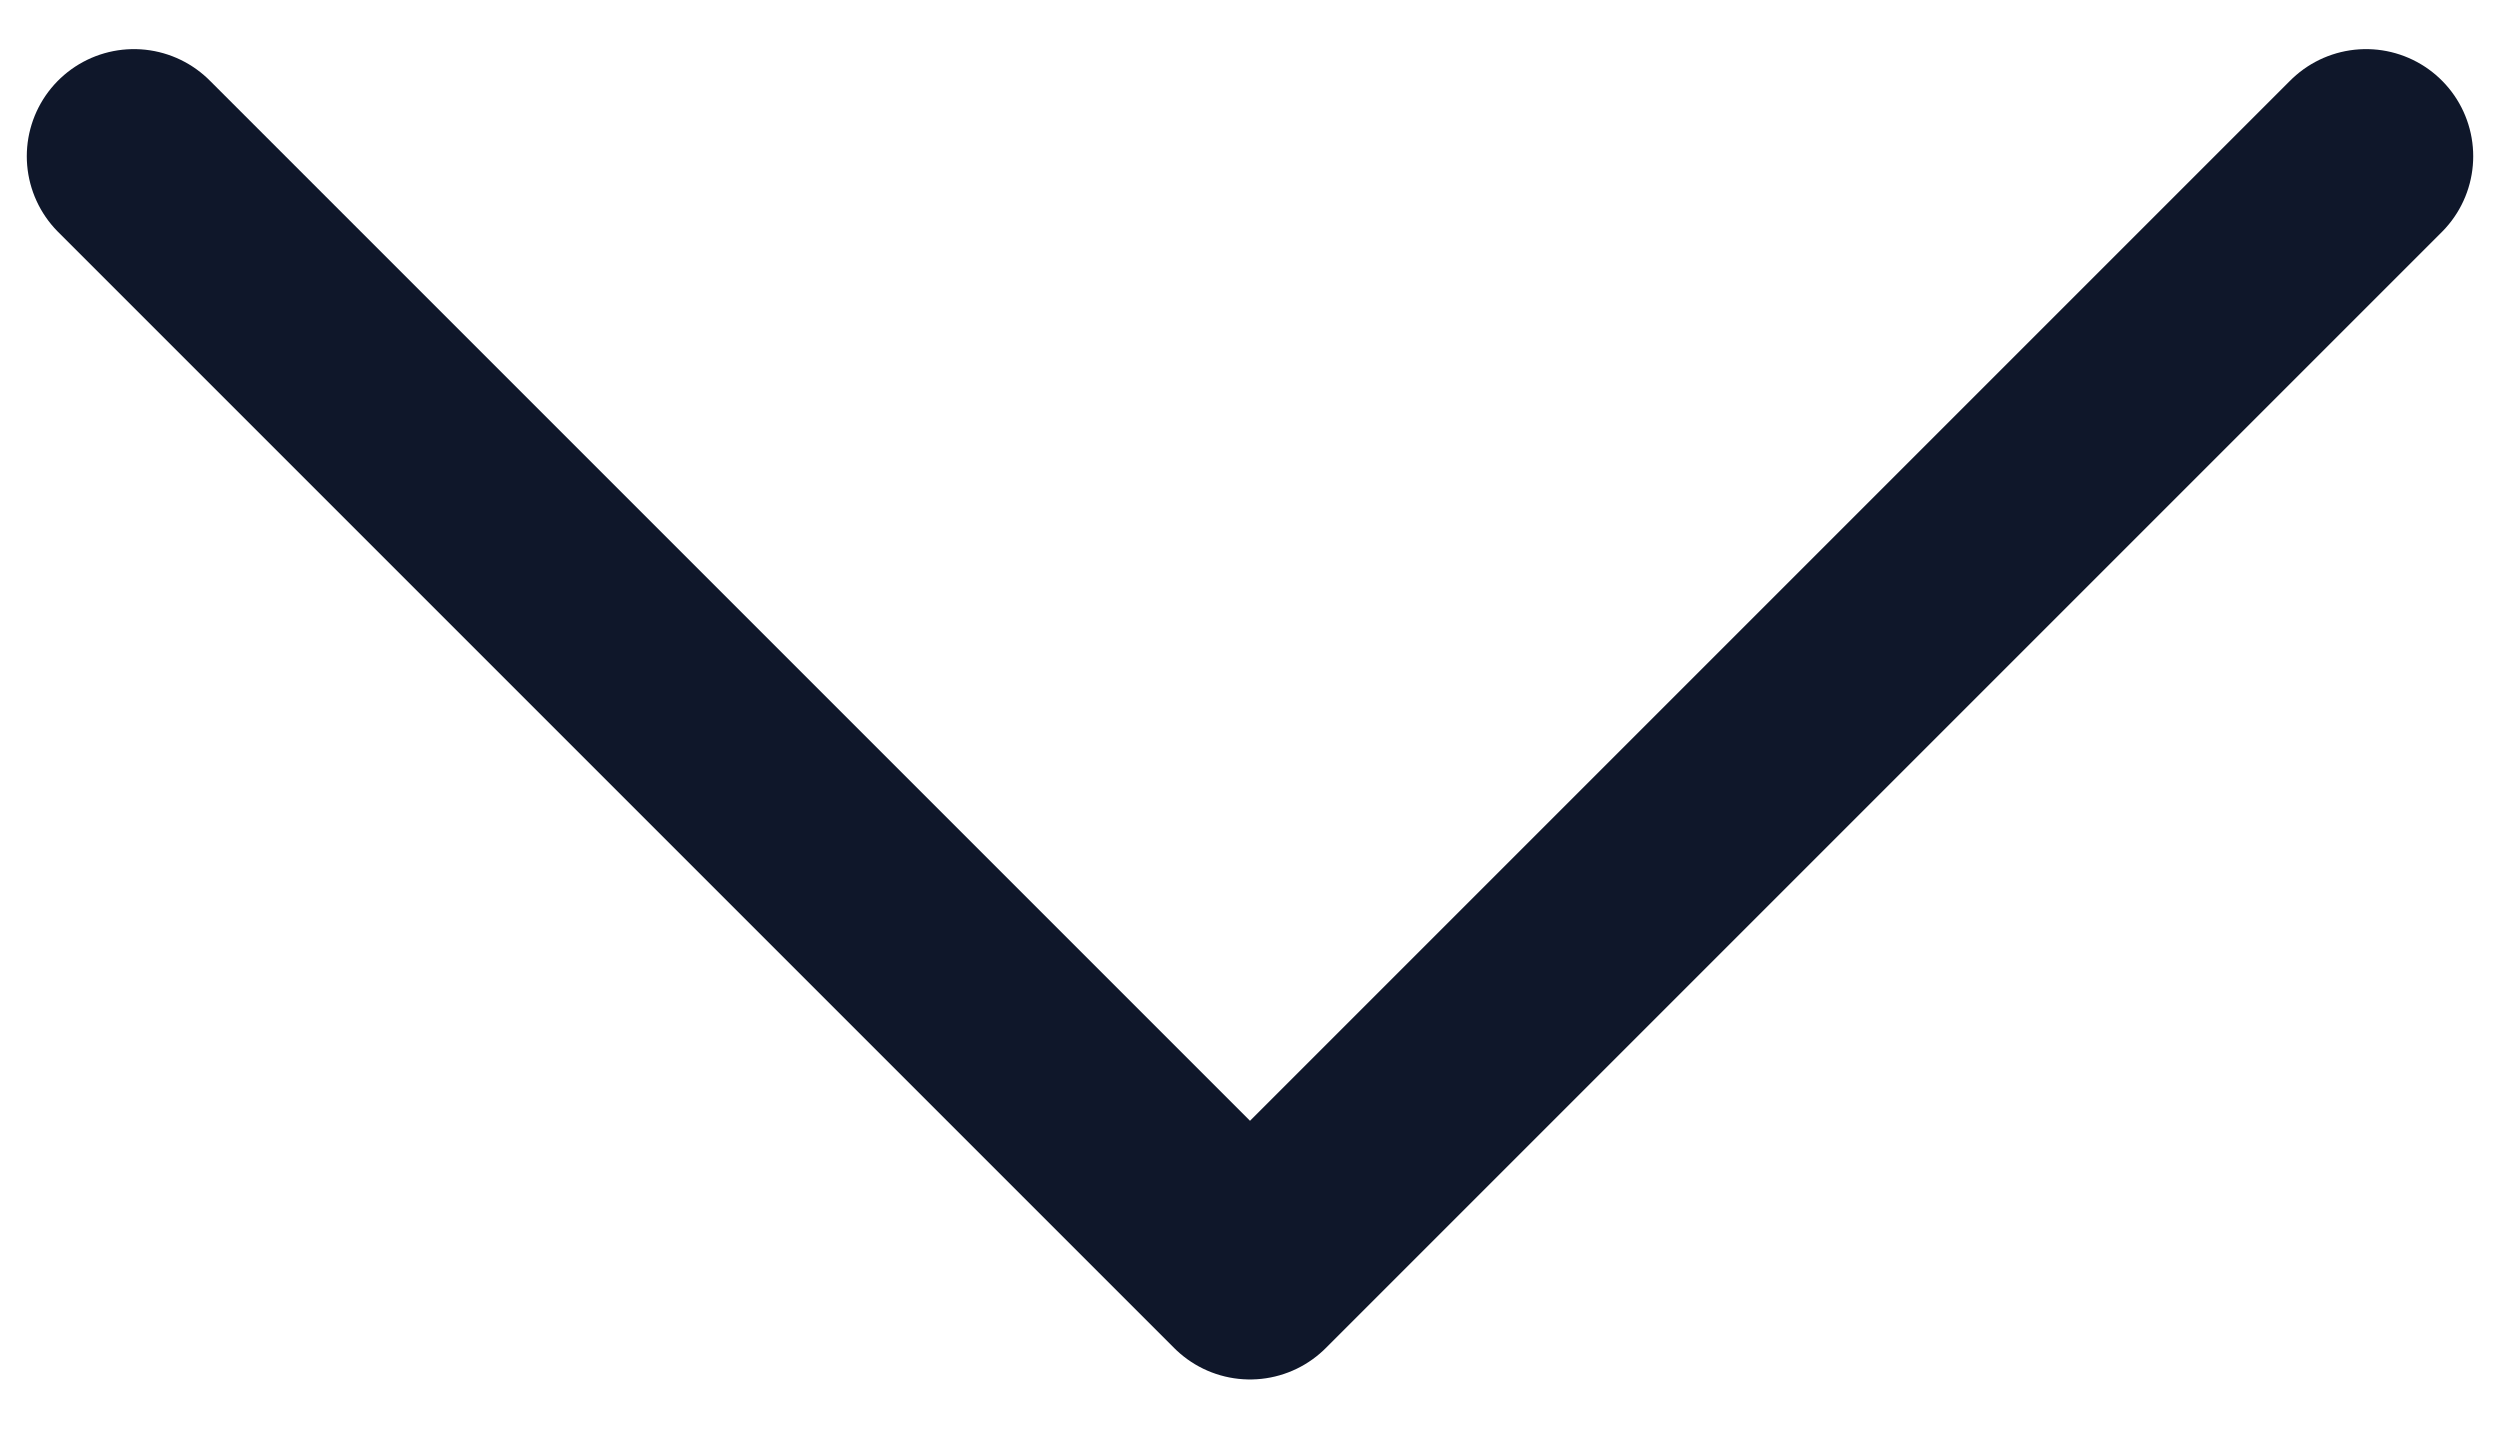 <svg width="14" height="8" viewBox="0 0 14 8" fill="none" xmlns="http://www.w3.org/2000/svg">
<path d="M13.25 0.875L7 7.125L0.75 0.875" stroke="#0F172A" stroke-width="1.2" stroke-linecap="round" stroke-linejoin="round"/>
</svg>
